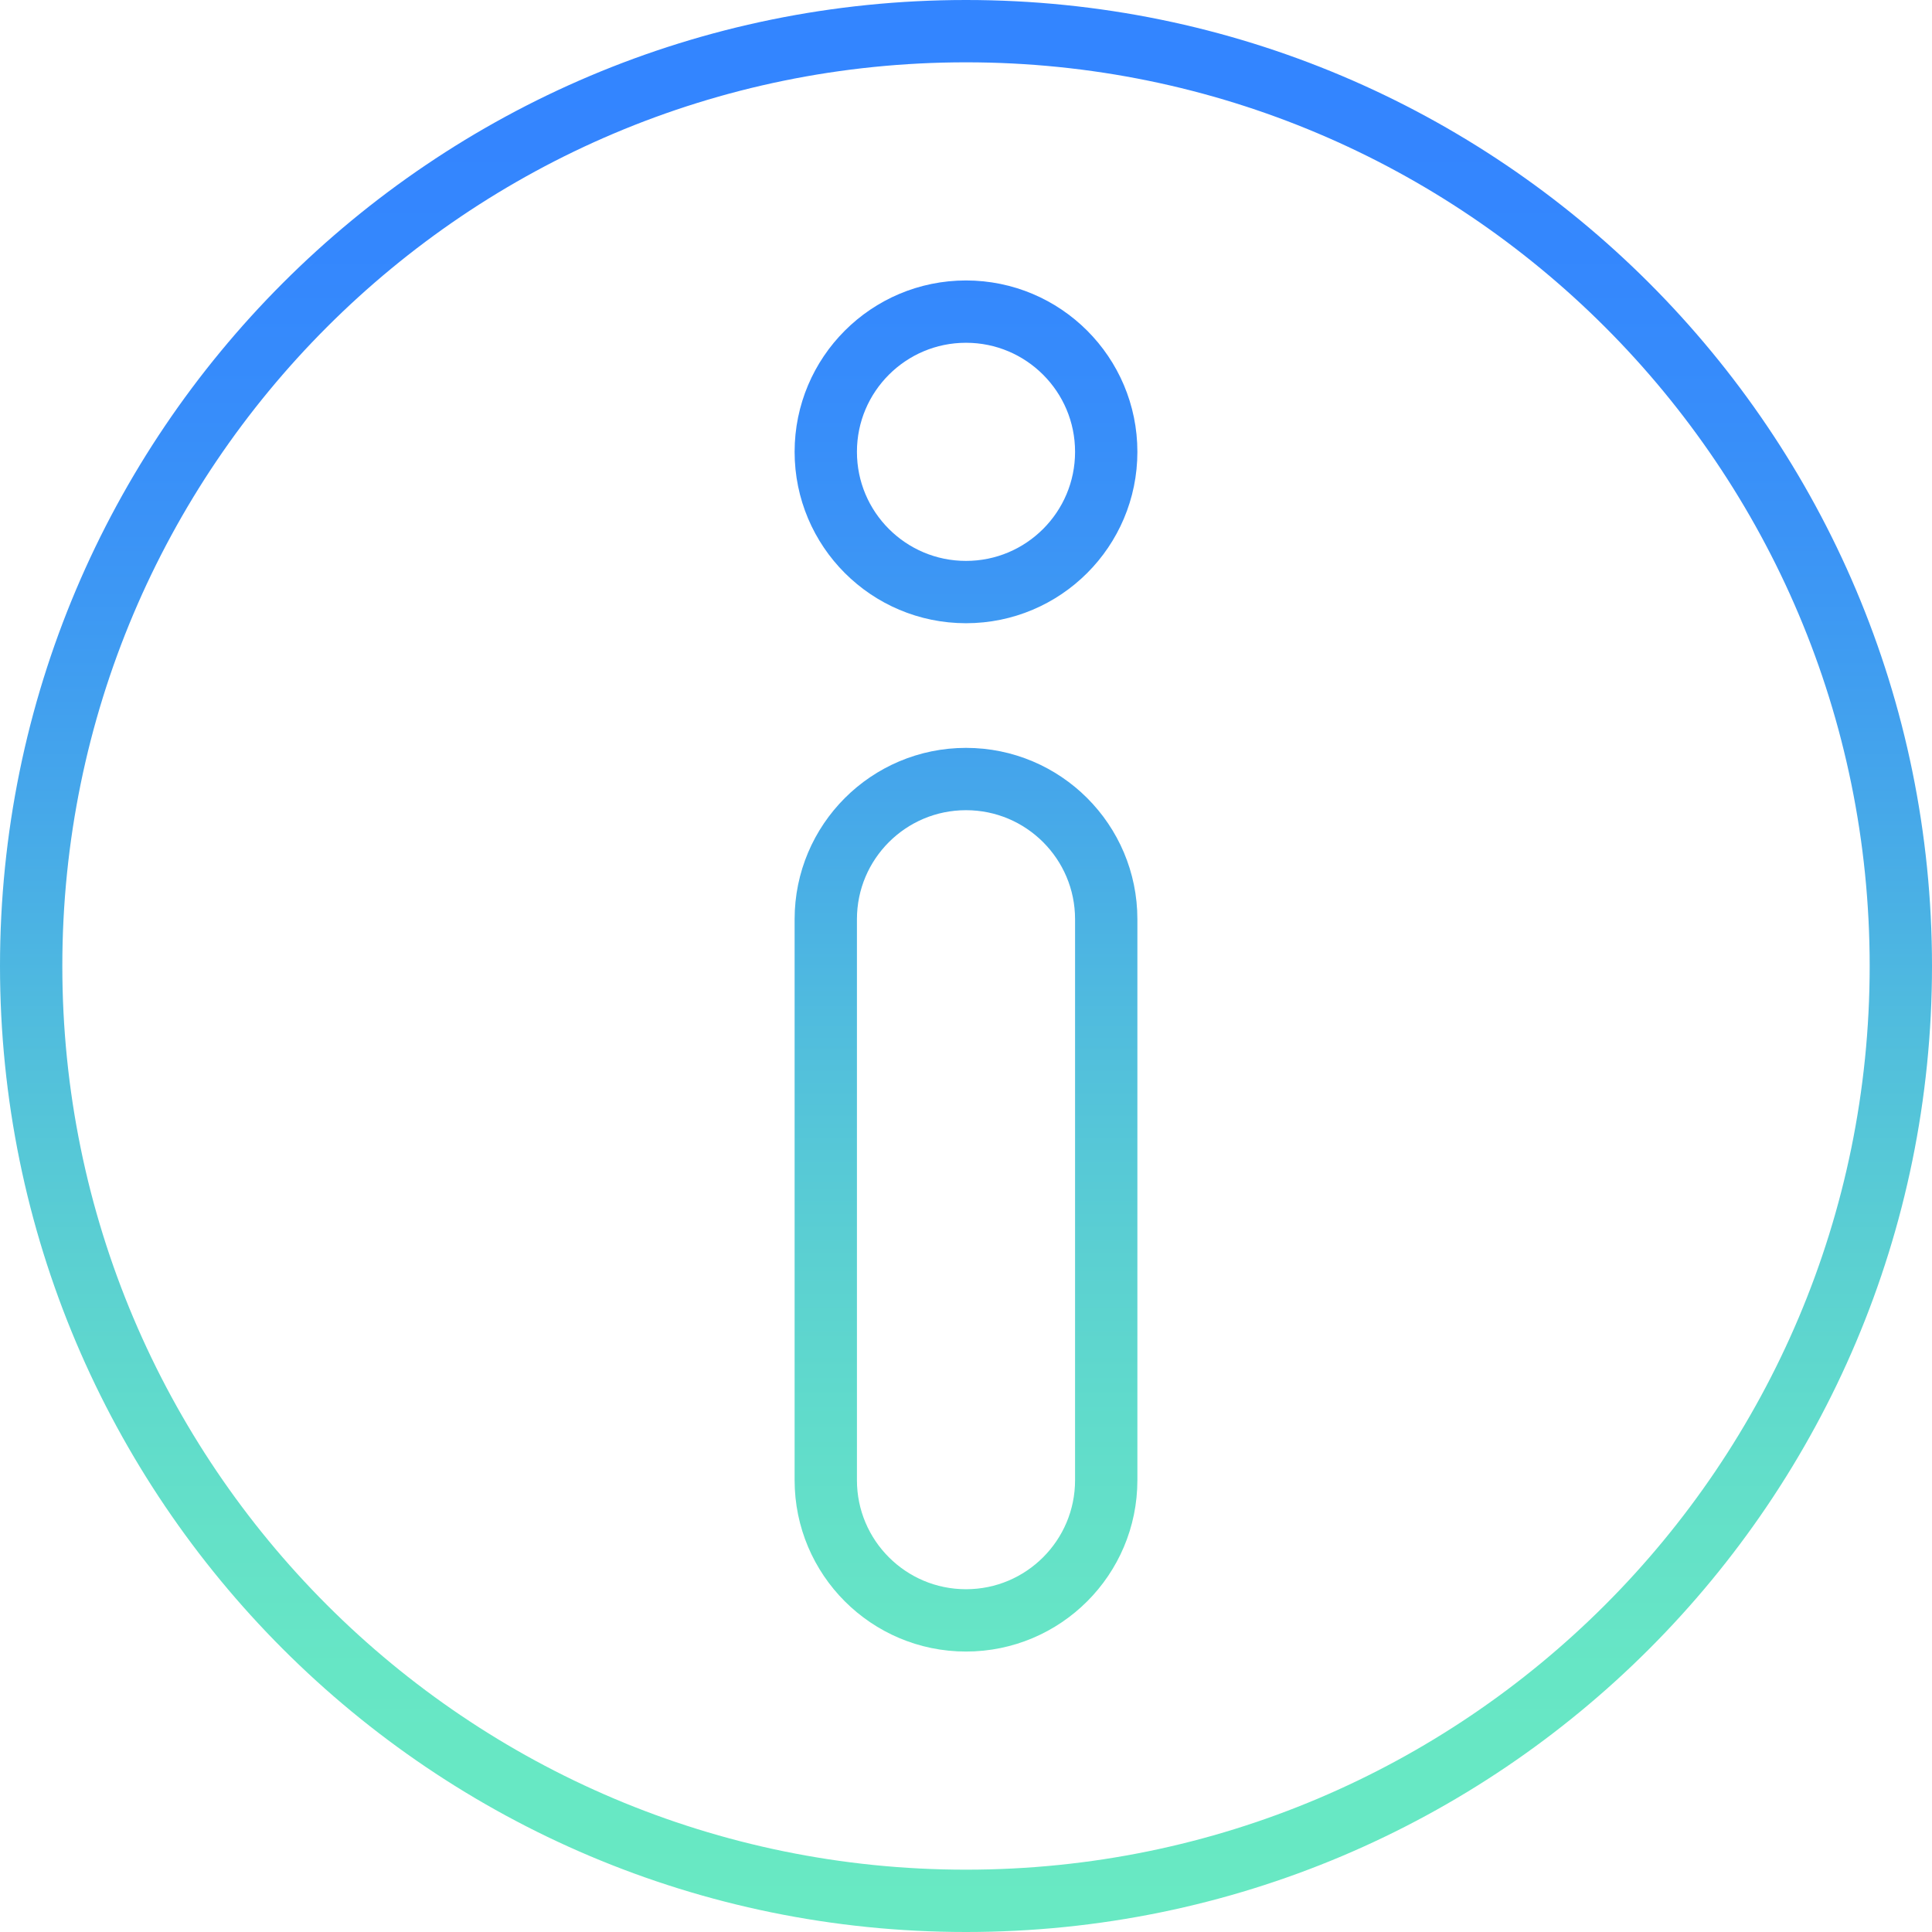 <svg width="62" height="62" viewBox="0 0 62 62" fill="none" xmlns="http://www.w3.org/2000/svg">
  <path
      d="M61 31C61 47.569 47.569 61 31 61C14.431 61 1 47.569 1 31C1 14.431 14.431 1 31 1C47.569 1 61 14.431 61 31Z"
      stroke="url(#paint0_linear)" stroke-opacity="0.8" stroke-width="2" stroke-miterlimit="10" stroke-linecap="round"
      stroke-linejoin="round"/>
  <path
      d="M35.5 14.5C35.5 16.985 33.485 19 31 19C28.515 19 26.5 16.985 26.5 14.5C26.5 12.015 28.515 10 31 10C33.485 10 35.5 12.015 35.5 14.5Z"
      stroke="url(#paint1_linear)" stroke-opacity="0.8" stroke-width="2" stroke-miterlimit="10" stroke-linecap="round"
      stroke-linejoin="round"/>
  <path
      d="M26.5 29.5C26.5 27.015 28.515 25 31 25C33.485 25 35.5 27.015 35.5 29.5V47.5C35.5 49.985 33.485 52 31 52C28.515 52 26.5 49.985 26.5 47.5V29.5Z"
      stroke="url(#paint2_linear)" stroke-opacity="0.8" stroke-width="2" stroke-miterlimit="10" stroke-linecap="round"
      stroke-linejoin="round"/>
  <defs>
    <linearGradient id="paint0_linear" x1="31" y1="1" x2="31" y2="61" gradientUnits="userSpaceOnUse">
      <stop stop-color="#0066FF"/>
      <stop offset="0.067" stop-color="#0167FE"/>
      <stop offset="0.133" stop-color="#026AFC"/>
      <stop offset="0.2" stop-color="#0570F9"/>
      <stop offset="0.267" stop-color="#0A78F4"/>
      <stop offset="0.333" stop-color="#0F83EE"/>
      <stop offset="0.4" stop-color="#168FE6"/>
      <stop offset="0.467" stop-color="#1D9DDE"/>
      <stop offset="0.533" stop-color="#25ACD5"/>
      <stop offset="0.6" stop-color="#2CBACD"/>
      <stop offset="0.667" stop-color="#33C6C5"/>
      <stop offset="0.733" stop-color="#38D1BF"/>
      <stop offset="0.8" stop-color="#3DD9BA"/>
      <stop offset="0.867" stop-color="#40DFB7"/>
      <stop offset="0.933" stop-color="#41E2B5"/>
      <stop offset="1" stop-color="#42E3B4"/>
    </linearGradient>
    <linearGradient id="paint1_linear" x1="31" y1="1" x2="31" y2="61" gradientUnits="userSpaceOnUse">
      <stop stop-color="#0066FF"/>
      <stop offset="0.067" stop-color="#0167FE"/>
      <stop offset="0.133" stop-color="#026AFC"/>
      <stop offset="0.2" stop-color="#0570F9"/>
      <stop offset="0.267" stop-color="#0A78F4"/>
      <stop offset="0.333" stop-color="#0F83EE"/>
      <stop offset="0.4" stop-color="#168FE6"/>
      <stop offset="0.467" stop-color="#1D9DDE"/>
      <stop offset="0.533" stop-color="#25ACD5"/>
      <stop offset="0.6" stop-color="#2CBACD"/>
      <stop offset="0.667" stop-color="#33C6C5"/>
      <stop offset="0.733" stop-color="#38D1BF"/>
      <stop offset="0.8" stop-color="#3DD9BA"/>
      <stop offset="0.867" stop-color="#40DFB7"/>
      <stop offset="0.933" stop-color="#41E2B5"/>
      <stop offset="1" stop-color="#42E3B4"/>
    </linearGradient>
    <linearGradient id="paint2_linear" x1="31" y1="1" x2="31" y2="61" gradientUnits="userSpaceOnUse">
      <stop stop-color="#0066FF"/>
      <stop offset="0.067" stop-color="#0167FE"/>
      <stop offset="0.133" stop-color="#026AFC"/>
      <stop offset="0.2" stop-color="#0570F9"/>
      <stop offset="0.267" stop-color="#0A78F4"/>
      <stop offset="0.333" stop-color="#0F83EE"/>
      <stop offset="0.4" stop-color="#168FE6"/>
      <stop offset="0.467" stop-color="#1D9DDE"/>
      <stop offset="0.533" stop-color="#25ACD5"/>
      <stop offset="0.6" stop-color="#2CBACD"/>
      <stop offset="0.667" stop-color="#33C6C5"/>
      <stop offset="0.733" stop-color="#38D1BF"/>
      <stop offset="0.8" stop-color="#3DD9BA"/>
      <stop offset="0.867" stop-color="#40DFB7"/>
      <stop offset="0.933" stop-color="#41E2B5"/>
      <stop offset="1" stop-color="#42E3B4"/>
    </linearGradient>
  </defs>
</svg>
